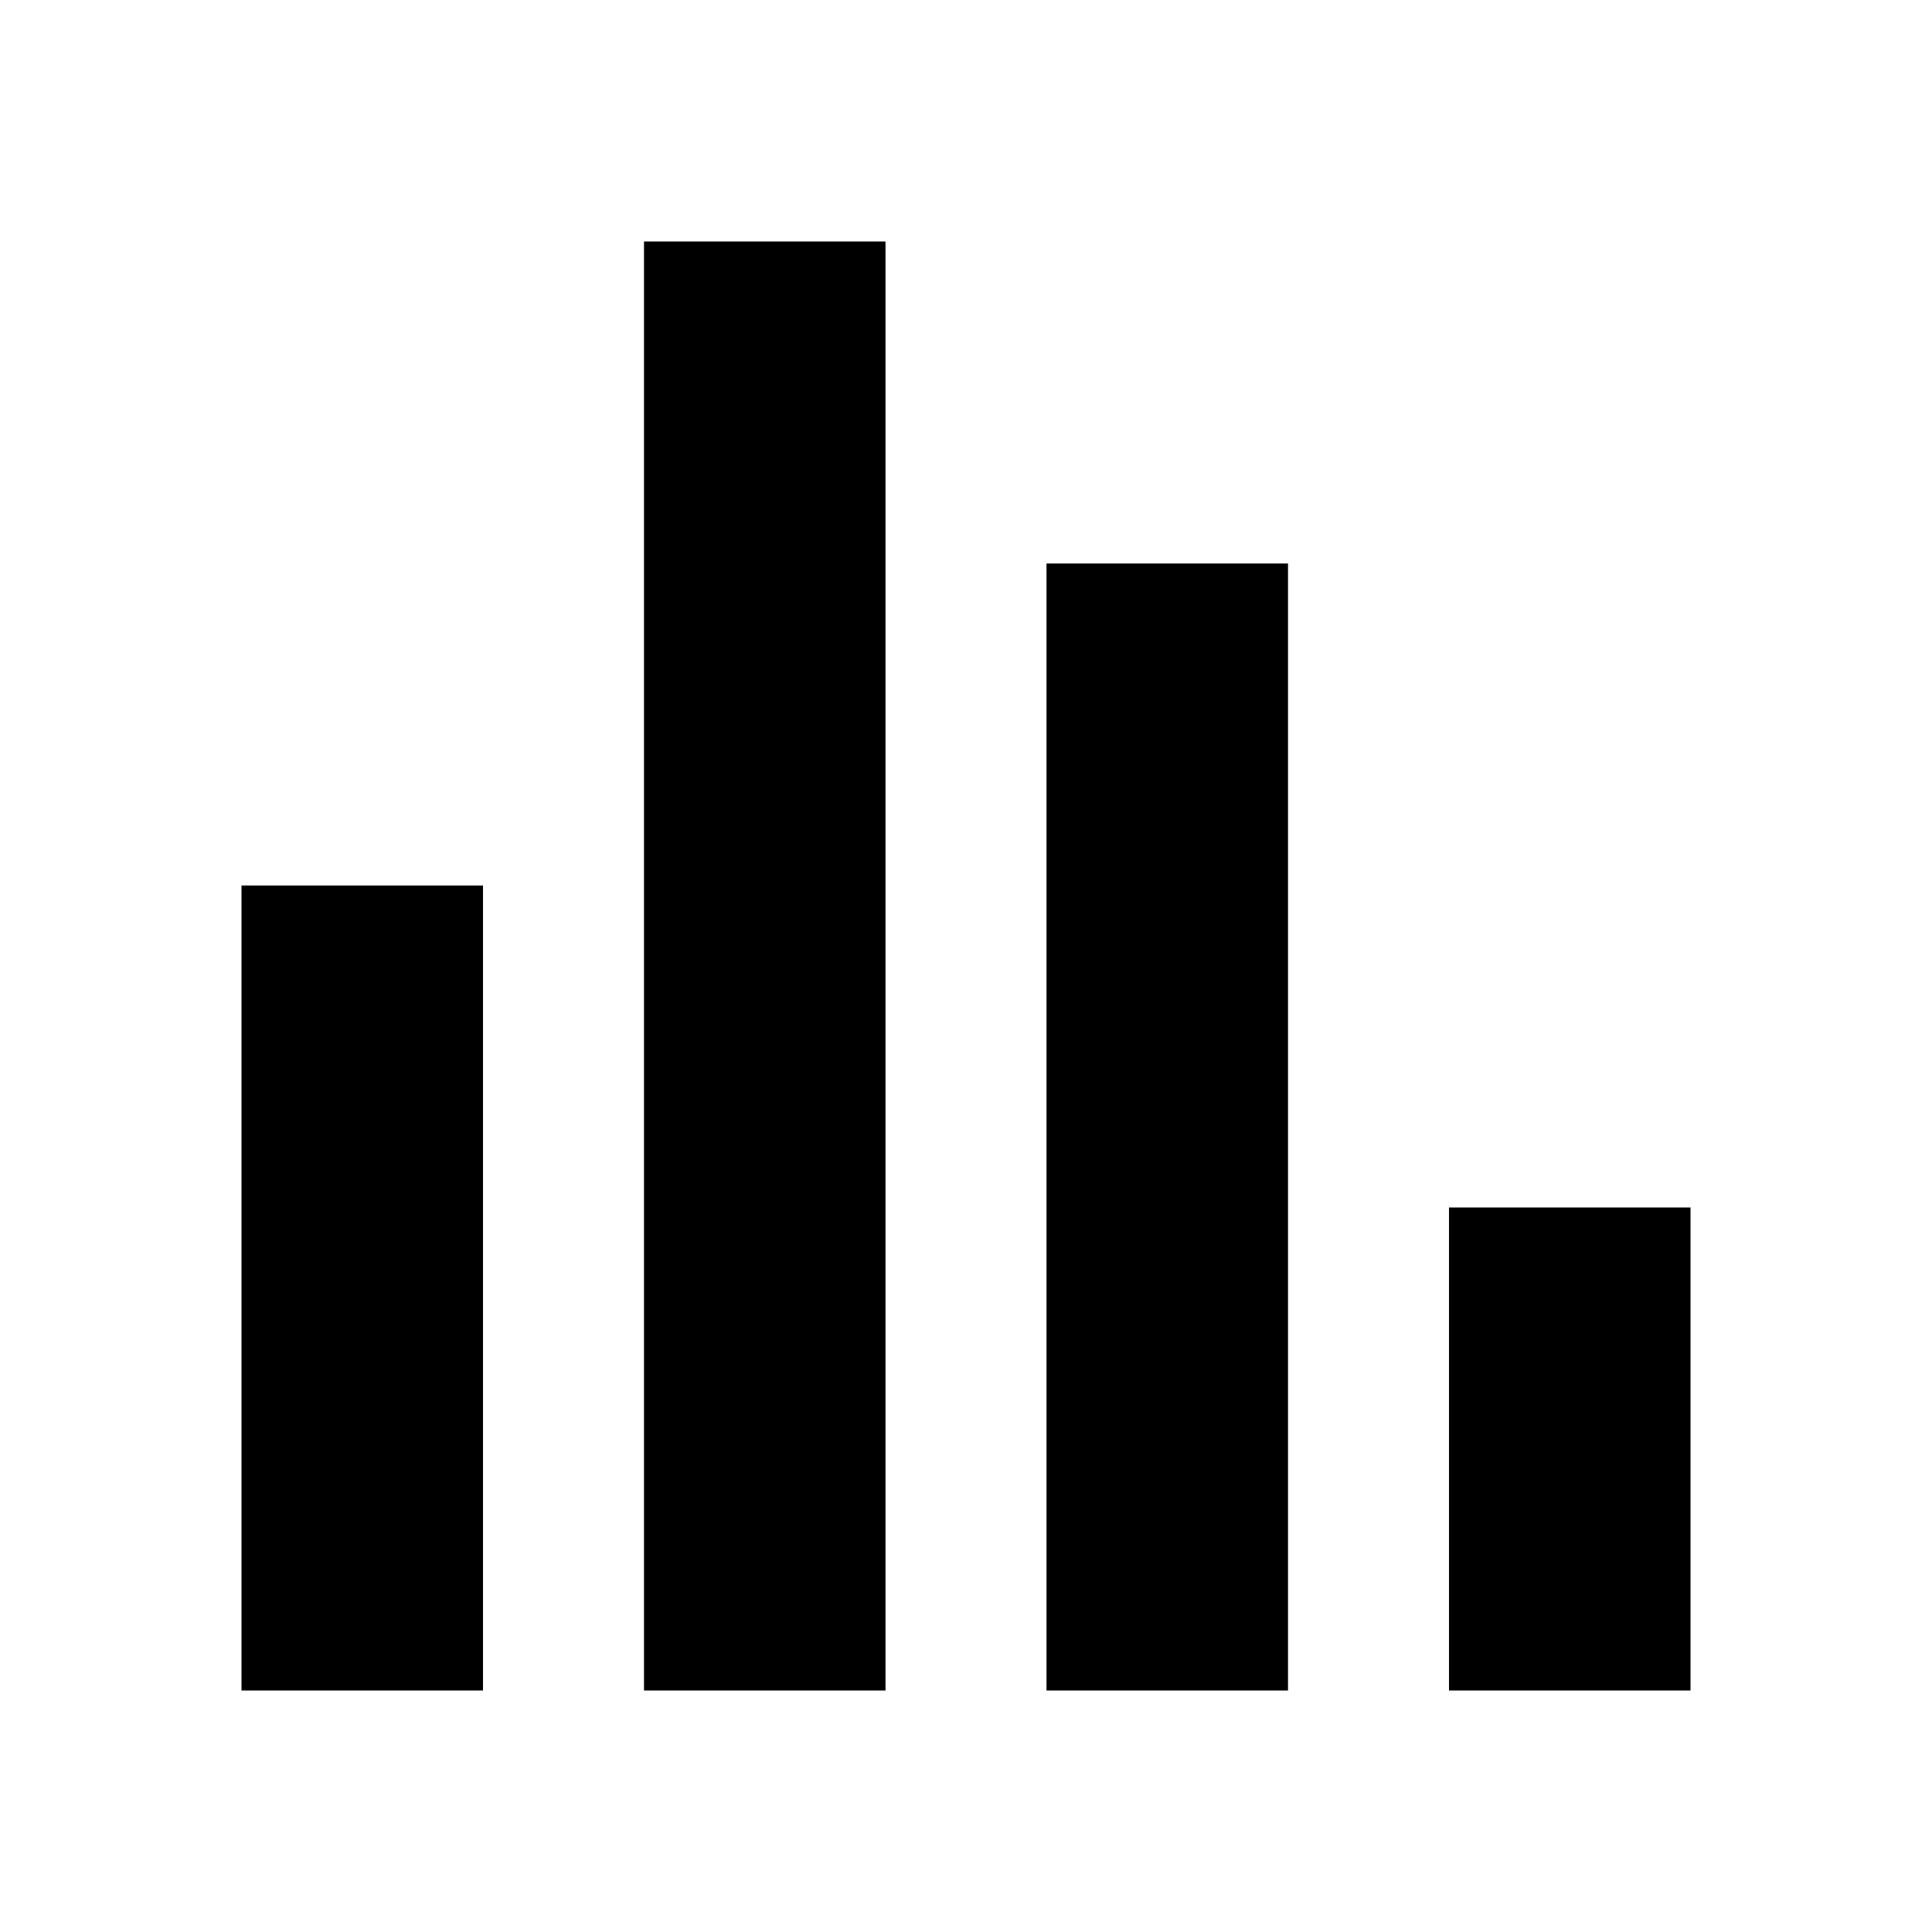 <?xml version="1.0" encoding="UTF-8"?>
<svg width="24px" height="24px" viewBox="0 0 24 24" version="1.1" xmlns="http://www.w3.org/2000/svg" xmlns:xlink="http://www.w3.org/1999/xlink">
    <!-- Generator: Sketch 51 (57462) - http://www.bohemiancoding.com/sketch -->
    <title>180 finance - chart bar</title>
    <desc>Created with Sketch.</desc>
    <defs></defs>
    <g id="Page-1" stroke="none" stroke-width="1" fill="none" fill-rule="evenodd">
        <g id="DA-iconset-alpha" transform="translate(-72, -648)">
            <g id="icons/finance/chart/bar" transform="translate(72, 648)">
                <rect id="bounds" x="0" y="0" width="24" height="24"></rect>
                <path d="M8,21 L8,3 L11,3 L11,21 L8,21 Z M3,21 L3,11 L6,11 L6,21 L3,21 Z M13,21 L13,7 L16,7 L16,21 L13,21 Z M18,21 L18,15 L21,15 L21,21 L18,21 Z" id="Combined-Shape" fill="#000000" fill-rule="nonzero"></path>
            </g>
        </g>
    </g>
</svg>